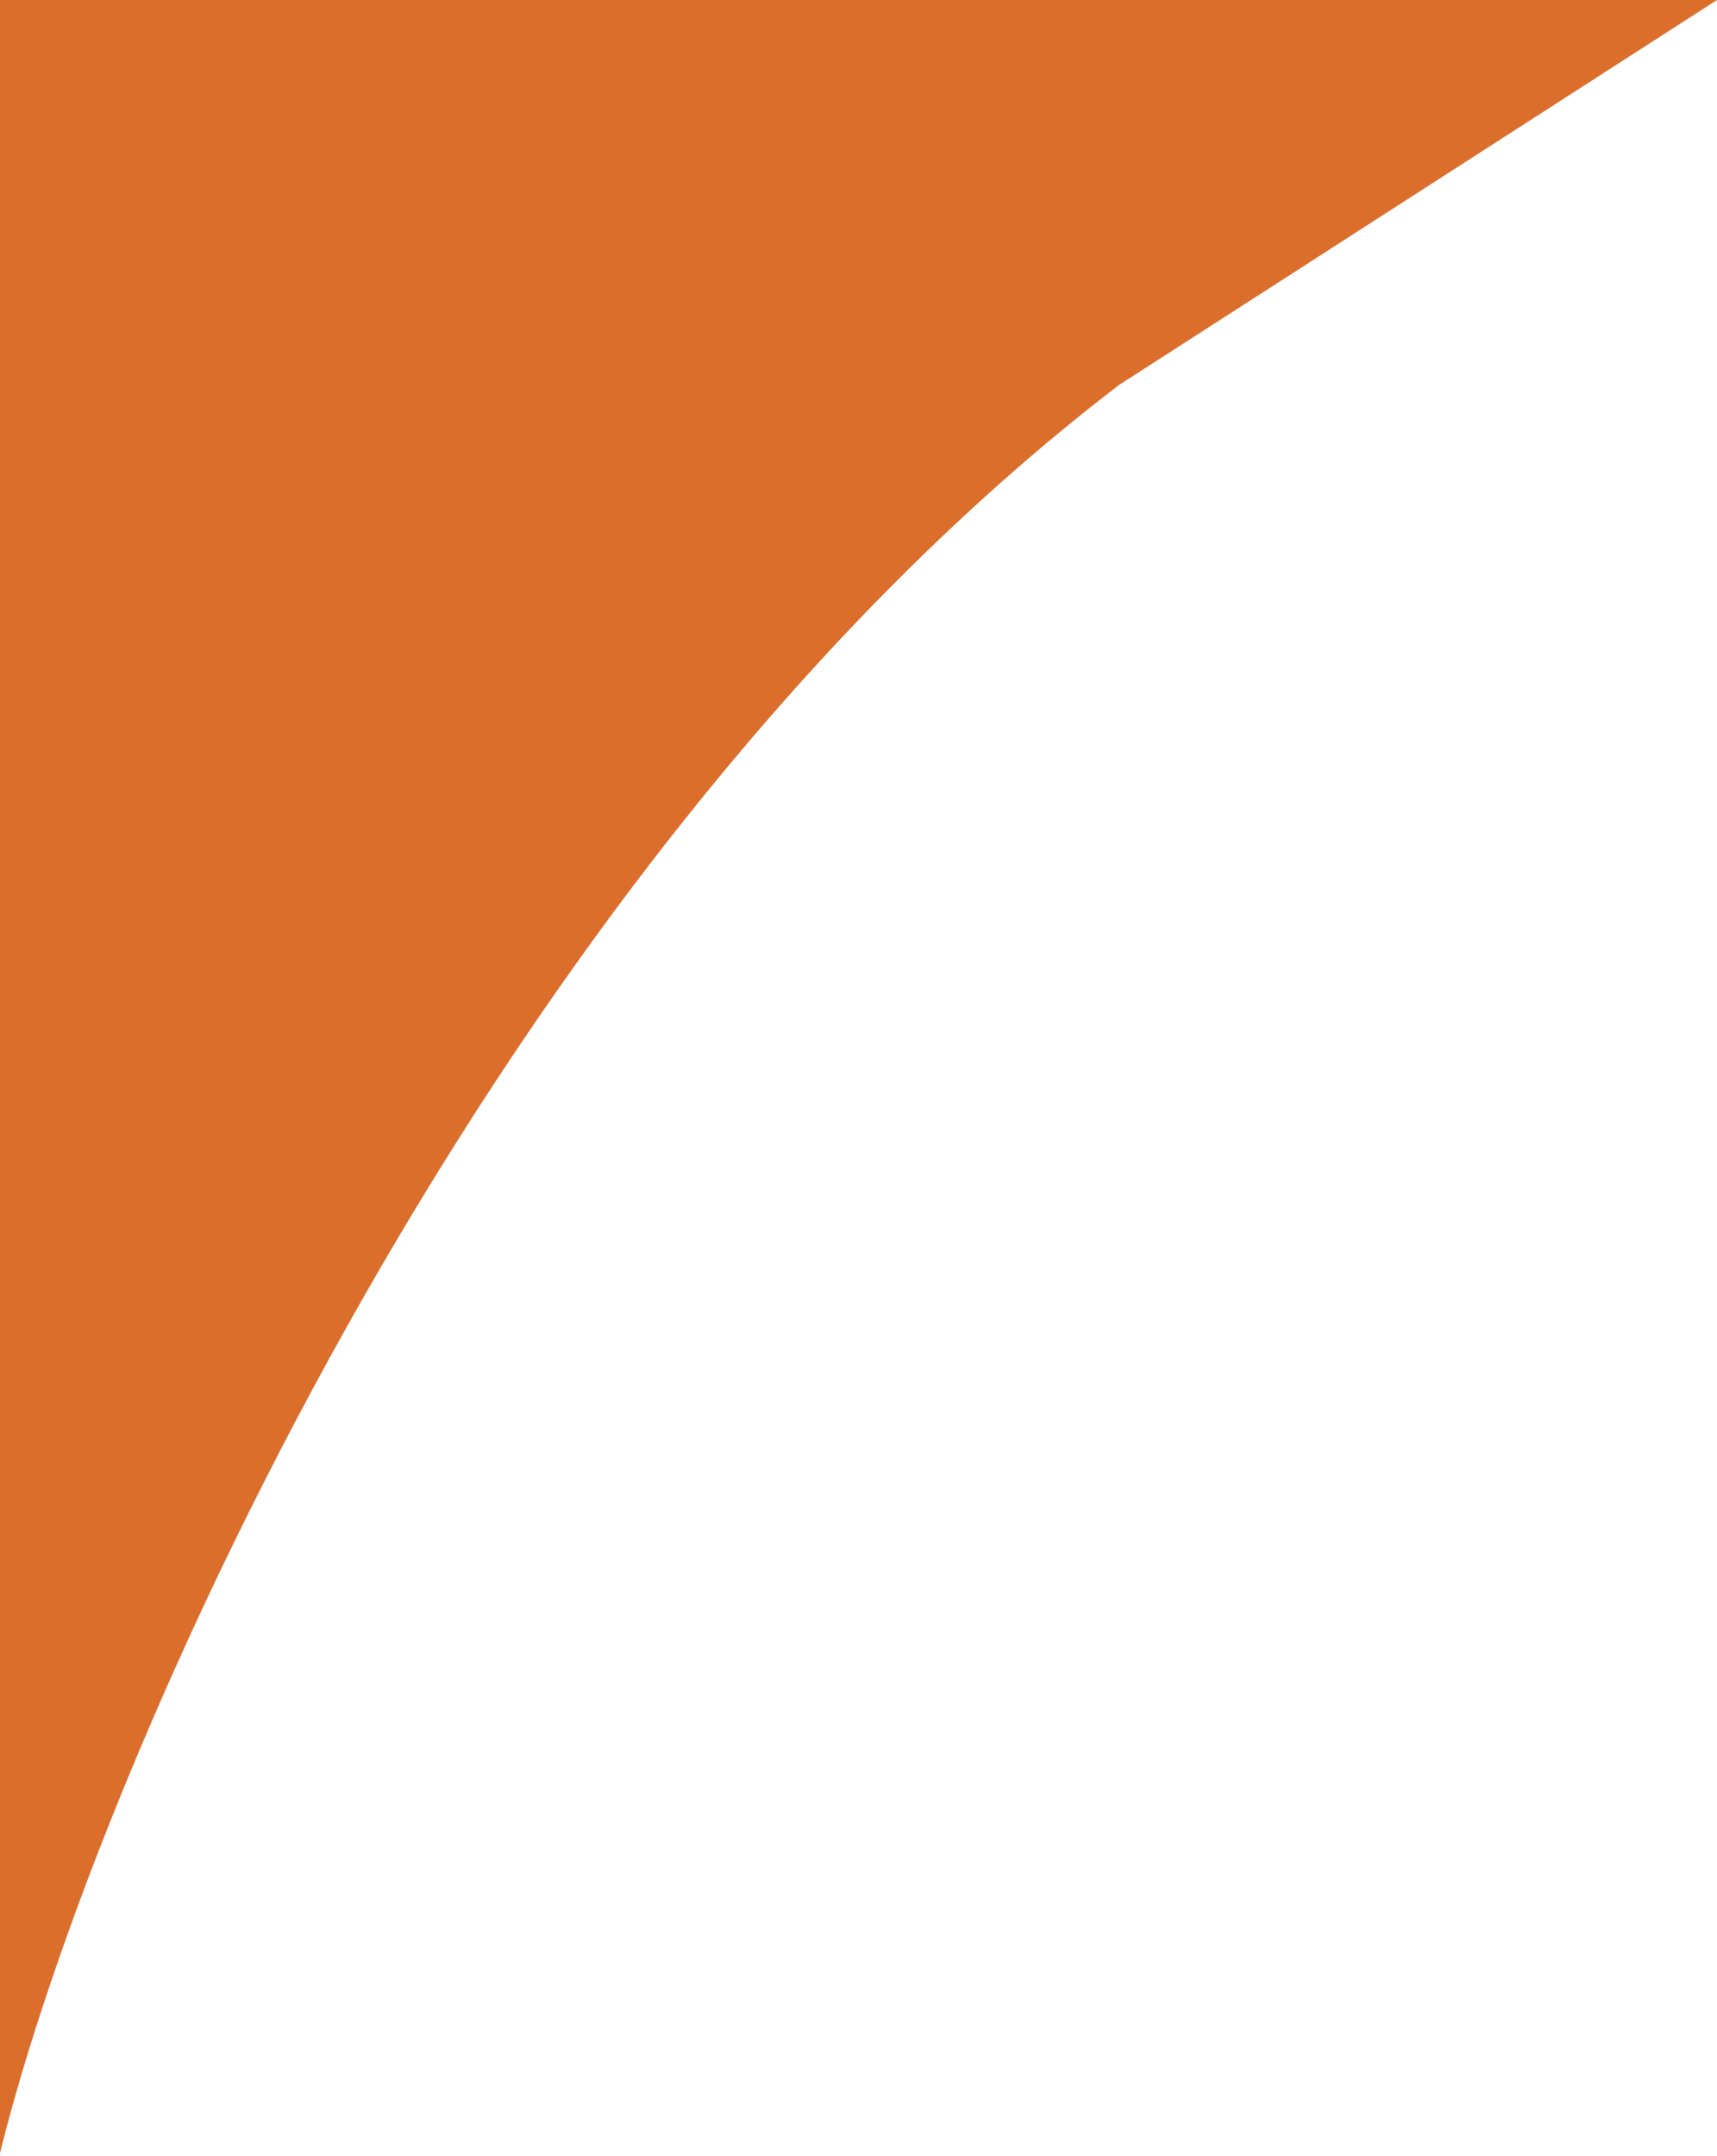 <svg width="145" height="182" viewBox="0 0 145 182" fill="none" xmlns="http://www.w3.org/2000/svg">
<path fill-rule="evenodd" clip-rule="evenodd" d="M0 0V181.758C8.394 147.855 42.048 72.611 94.5 32.5L145 0H0Z" fill="#DC6E2B"/>
</svg>
